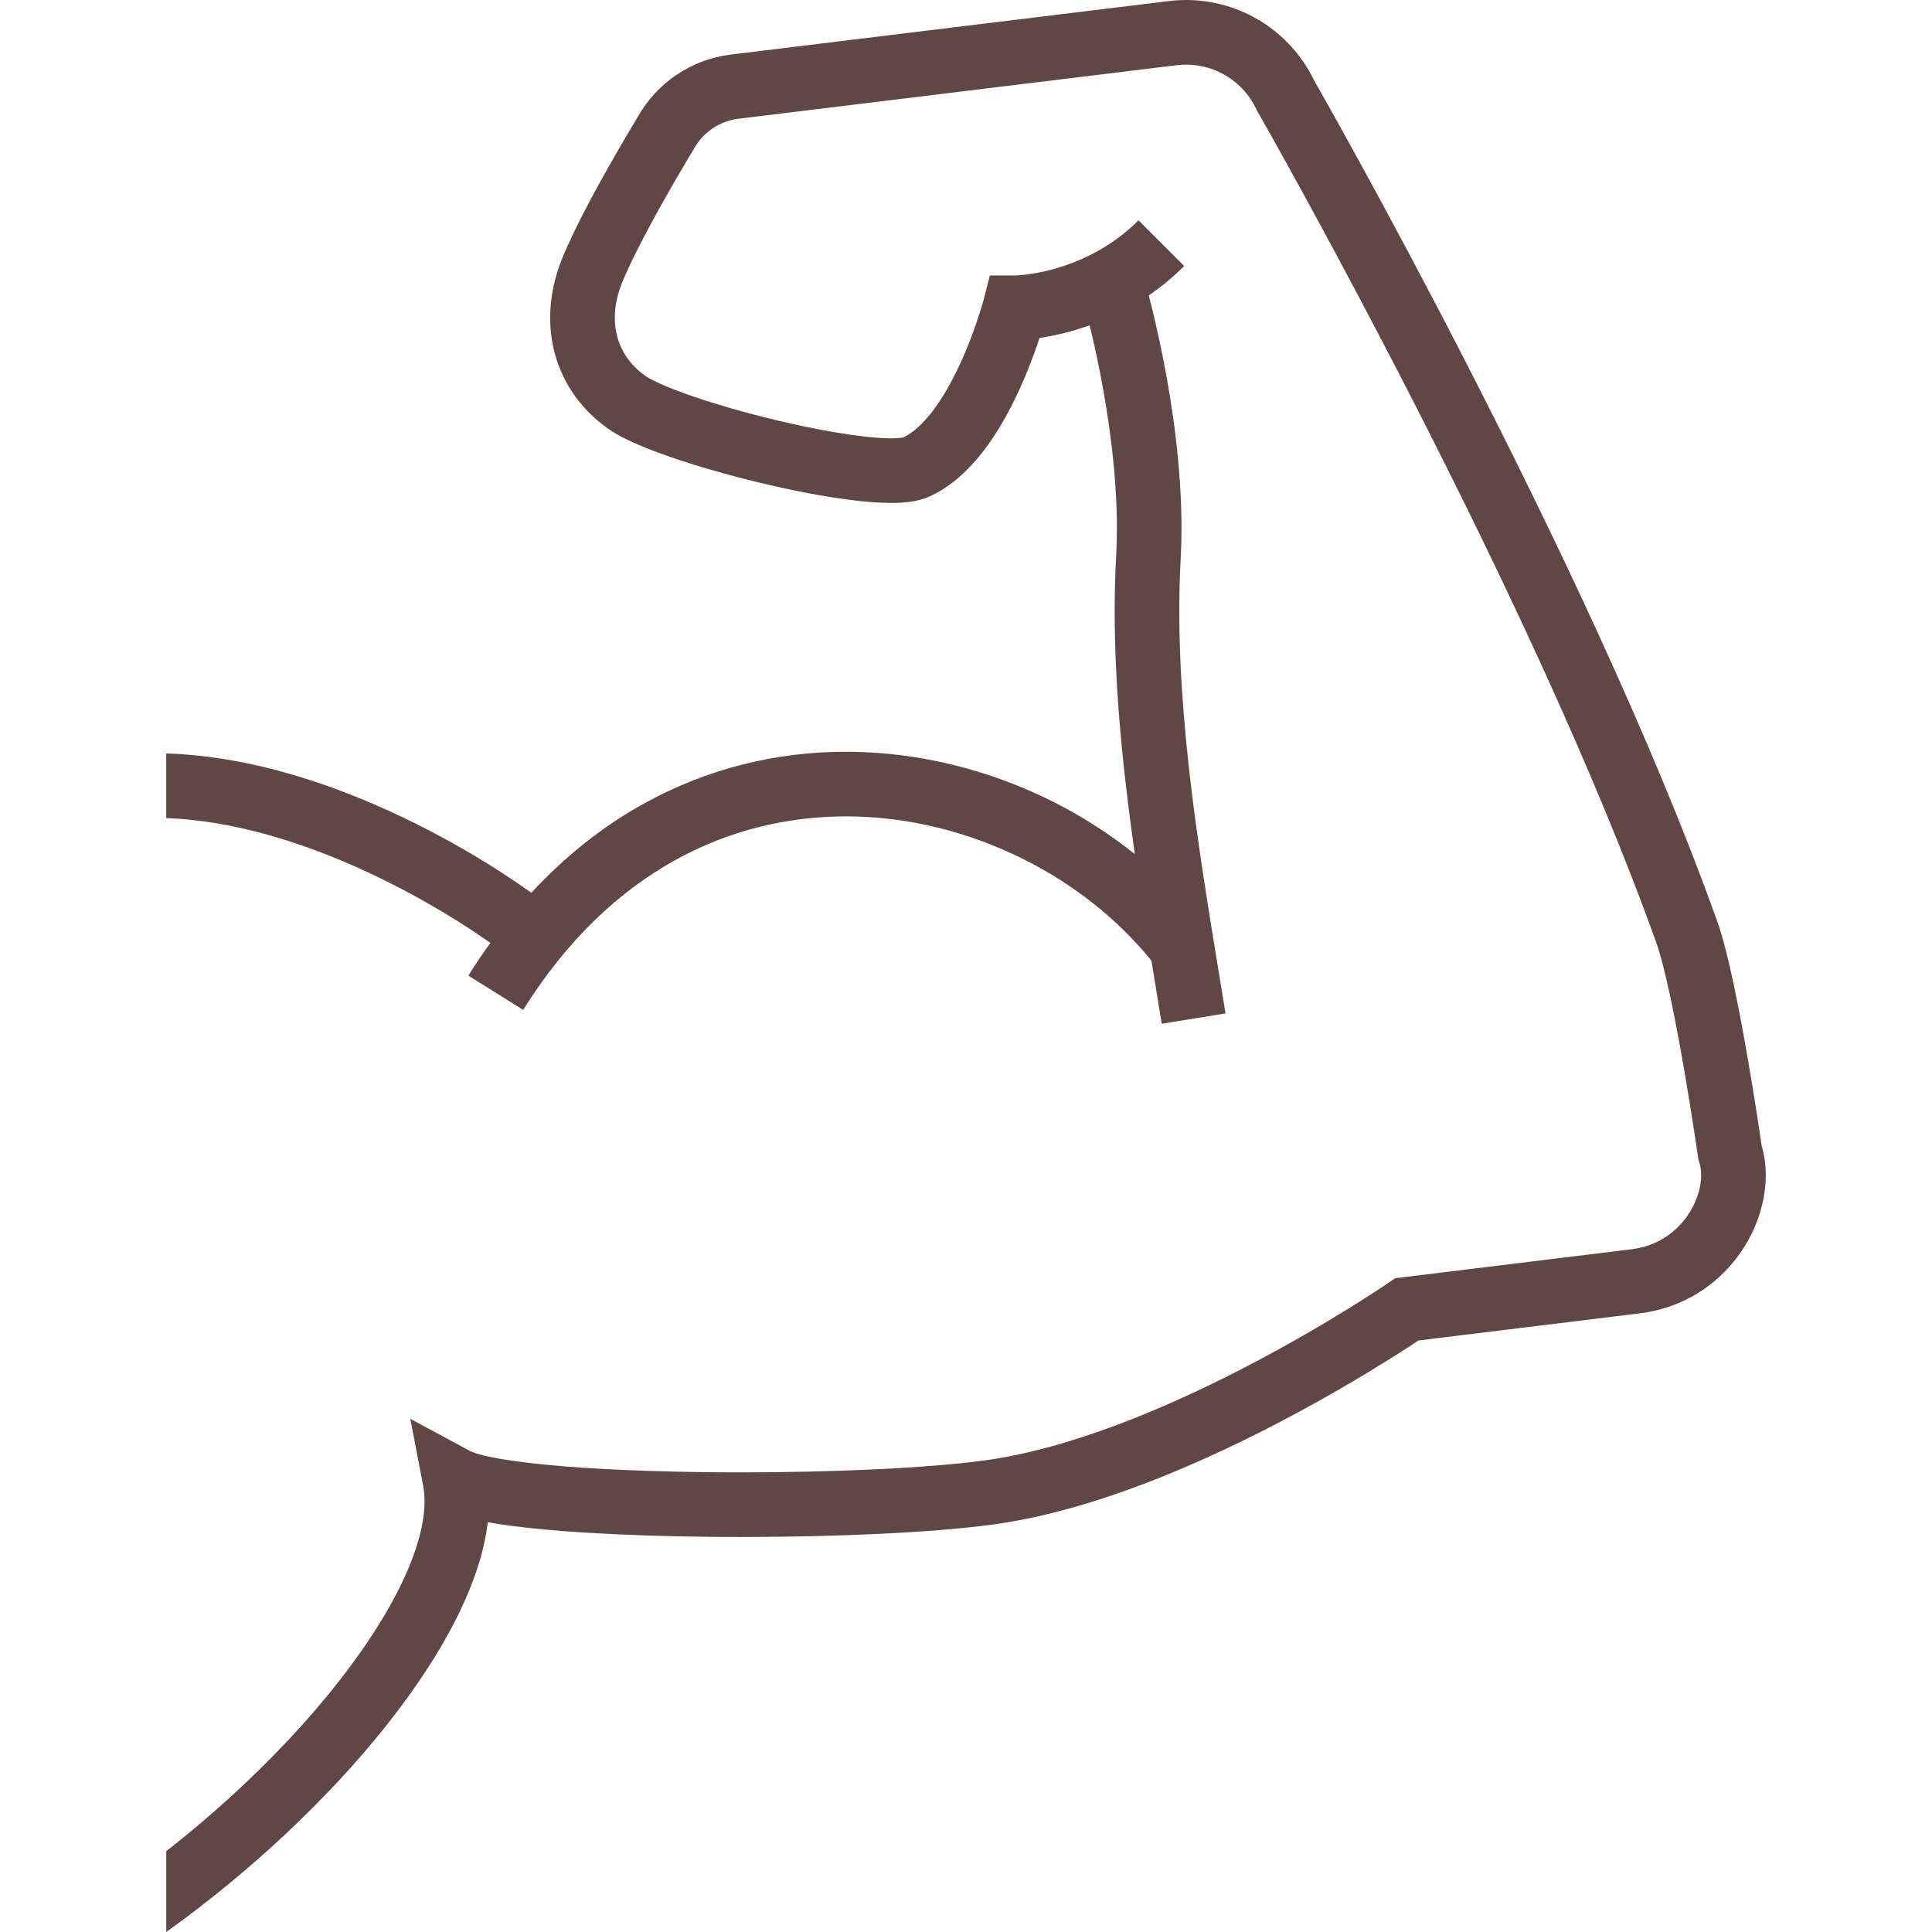 <!--?xml version="1.0" encoding="utf-8"?-->
<!-- Generator: Adobe Illustrator 18.1.1, SVG Export Plug-In . SVG Version: 6.00 Build 0)  -->

<svg version="1.1" id="_x32_" xmlns="http://www.w3.org/2000/svg" xmlns:xlink="http://www.w3.org/1999/xlink" x="0px" y="0px" viewBox="0 0 512 512" style="width: 64px; height: 64px; opacity: .8;background-color: #ffffff" xml:space="preserve">
<style type="text/css">
	.st0{fill:#4B4B4B;}
</style>
<g>
	<path class="st0" d="M466.858,303.614c-0.329-2.295-1.787-12.168-3.753-23.483c-1.12-6.458-2.401-13.377-3.744-19.674
		c-0.676-3.149-1.361-6.138-2.064-8.869c-0.712-2.731-1.414-5.185-2.188-7.365c-17.362-48.592-44.074-104.238-66.462-147.875
		c-21.899-42.659-39.662-73.773-40.48-75.196c-3.131-6.413-7.934-11.66-13.688-15.307C328.546,2.098,321.58,0,314.34,0
		c-1.512,0-3.05,0.088-4.607,0.284L193.648,14.463c-10.442,1.281-19.614,7.48-24.71,16.651h-0.009
		c-0.026,0.053-3.434,5.63-7.587,12.978c-2.073,3.673-4.341,7.792-6.467,11.91c-2.135,4.127-4.136,8.236-5.702,12.008
		c-2.224,5.319-3.371,10.798-3.371,16.206c-0.009,5.764,1.325,11.421,3.976,16.5c2.633,5.079,6.573,9.526,11.519,12.986
		c1.956,1.361,4.047,2.428,6.475,3.54c4.226,1.913,9.394,3.781,15.166,5.604c8.654,2.721,18.59,5.292,28.01,7.214
		c4.713,0.96,9.295,1.752,13.538,2.312c4.261,0.569,8.156,0.907,11.678,0.907c1.717,0,3.344-0.071,4.963-0.293
		c1.619-0.231,3.229-0.561,5.035-1.344h0.009c3.121-1.396,5.861-3.291,8.28-5.435c4.234-3.762,7.579-8.272,10.407-12.897
		c4.207-6.947,7.223-14.205,9.269-19.827c0.516-1.423,0.961-2.748,1.352-3.922c2.437-0.365,5.418-0.943,8.788-1.894
		c1.432-0.41,2.953-0.907,4.5-1.459c0.819,3.344,1.824,7.738,2.82,12.862c2.232,11.456,4.412,26.516,4.403,40.942
		c0,2.464-0.063,4.901-0.196,7.303c-0.267,4.83-0.392,9.704-0.392,14.605c0,19.142,1.868,38.657,4.358,57.318
		c0.321,2.384,0.65,4.75,0.979,7.098c-6.547-5.213-13.662-9.82-21.268-13.681c-16.785-8.485-35.793-13.431-55.299-13.431
		c-18.074-0.009-36.593,4.278-53.849,13.912c-10.452,5.816-20.396,13.608-29.512,23.455c-9.474-6.787-23.758-15.61-40.676-23.011
		c-16.82-7.339-36.21-13.289-56.081-13.912V216.8c9.011,0.329,18.234,1.975,27.236,4.519c15.156,4.269,29.664,11.029,41.441,17.701
		c5.897,3.326,11.109,6.635,15.388,9.579c0.64,0.436,1.245,0.862,1.842,1.29c-2.002,2.766-3.95,5.64-5.836,8.664l14.526,9.073
		c11.679-18.679,25.43-31.39,40.017-39.537c14.597-8.139,30.109-11.732,45.506-11.742c16.598-0.009,33.044,4.243,47.56,11.59
		c13.19,6.671,24.727,15.921,33.409,26.657c0.943,5.782,1.876,11.376,2.731,16.705l16.908-2.731
		c-1.067-6.609-2.223-13.556-3.397-20.725l0.133-0.089c-0.053-0.088-0.125-0.16-0.187-0.24c-1.592-9.829-3.202-20.076-4.598-30.544
		c-2.428-18.208-4.207-37.02-4.207-55.05c0-4.616,0.116-9.179,0.364-13.662c0.151-2.74,0.223-5.497,0.223-8.246
		c-0.009-16.357-2.428-32.564-4.83-44.785c-1.467-7.436-2.917-13.377-3.852-16.935c3.176-2.18,6.351-4.75,9.393-7.792L301.71,58.385
		c-3.638,3.647-7.516,6.368-11.314,8.432c-5.692,3.096-11.234,4.67-15.29,5.444c-2.019,0.39-3.664,0.577-4.75,0.666
		c-0.542,0.045-0.952,0.062-1.191,0.08h-0.231h-0.028h-6.572l-1.664,6.404c-0.053,0.231-2.285,8.522-6.341,17.238
		c-2.019,4.358-4.501,8.806-7.196,12.328c-1.342,1.752-2.74,3.274-4.082,4.465c-1.308,1.139-2.562,1.958-3.709,2.491
		c-0.134,0.018-0.436,0.089-0.864,0.125c-0.569,0.053-1.37,0.107-2.312,0.107c-1.805,0-4.162-0.16-6.822-0.446
		c-4.679-0.516-10.336-1.467-16.233-2.703c-8.86-1.851-18.306-4.341-26.151-6.867c-3.932-1.263-7.454-2.536-10.256-3.701
		c-1.396-0.586-2.615-1.138-3.576-1.618c-0.96-0.489-1.68-0.925-2.01-1.157c-2.828-1.992-4.812-4.304-6.156-6.867
		c-1.333-2.57-2.027-5.426-2.036-8.592c0-2.962,0.631-6.209,2.055-9.625c1.28-3.078,3.104-6.866,5.105-10.718
		c2.998-5.791,6.378-11.786,9.002-16.304c1.308-2.259,2.428-4.145,3.22-5.47c0.401-0.667,0.712-1.182,0.916-1.53
		c0.106-0.169,0.187-0.311,0.25-0.4l0.071-0.124l0.124-0.196l0.116-0.214c2.42-4.5,6.867-7.552,11.938-8.166l116.112-14.187h0.027
		c0.818-0.098,1.645-0.151,2.481-0.151c3.94,0,7.738,1.138,10.985,3.184c3.238,2.055,5.906,5,7.623,8.655l0.142,0.312l0.179,0.302
		c0,0,0.062,0.125,0.195,0.356c2.09,3.655,20.271,35.685,42.037,78.318c21.765,42.615,47.124,95.903,63.482,141.72
		c0.498,1.415,1.112,3.468,1.726,5.88c1.094,4.225,2.241,9.579,3.326,15.157c1.628,8.37,3.113,17.282,4.198,24.078
		c0.543,3.398,0.978,6.262,1.28,8.29c0.151,0.996,0.267,1.796,0.347,2.339c0.08,0.543,0.125,0.818,0.125,0.818l0.106,0.739
		l0.222,0.702c0.312,0.952,0.507,2.118,0.507,3.443c0,1.85-0.382,3.994-1.2,6.137c-1.219,3.238-3.38,6.422-6.289,8.841
		c-2.917,2.419-6.493,4.127-10.984,4.67l-62.638,7.677l-1.725,1.191l-0.028,0.018c-0.738,0.508-15.814,10.781-36.628,21.668
		c-10.398,5.444-22.237,11.038-34.37,15.637c-12.123,4.608-24.558,8.21-36.015,9.767c-7.294,0.996-17.291,1.796-28.49,2.339
		c-11.217,0.543-23.669,0.827-36.069,0.827c-16.74,0-33.4-0.516-46.732-1.583c-6.654-0.534-12.488-1.21-16.962-1.984
		c-2.241-0.382-4.128-0.792-5.55-1.183c-1.414-0.391-2.384-0.801-2.544-0.898l-15.868-8.548l3.407,17.71
		c0.24,1.254,0.373,2.623,0.373,4.136c0.018,5.692-1.974,13.288-6.066,21.756c-6.102,12.72-16.696,27.324-30.037,41.521
		c-9.597,10.229-20.618,20.28-32.35,29.468V512c22.326-15.993,42.748-35.188,58.11-54.454c8.165-10.264,14.907-20.546,19.711-30.536
		c3.851-8.05,6.475-15.913,7.382-23.598c2.126,0.374,4.394,0.712,6.84,1.032c7.828,0.996,17.255,1.708,27.573,2.17
		c10.318,0.481,21.499,0.703,32.715,0.703c12.658,0,25.359-0.293,36.887-0.845c11.546-0.551,21.882-1.37,29.984-2.473
		c13.485-1.85,27.236-5.932,40.4-10.958c19.729-7.552,38.123-17.256,51.678-25.092c10.024-5.808,17.38-10.576,20.583-12.71
		l58.332-7.151l0.088-0.009c5.239-0.614,10.034-2.232,14.196-4.563c6.262-3.505,11.074-8.53,14.347-14.116
		c3.255-5.594,5.043-11.785,5.062-17.976C467.944,308.79,467.588,306.175,466.858,303.614z" style="fill: rgb(57, 24, 24);"></path>
</g>
</svg>
